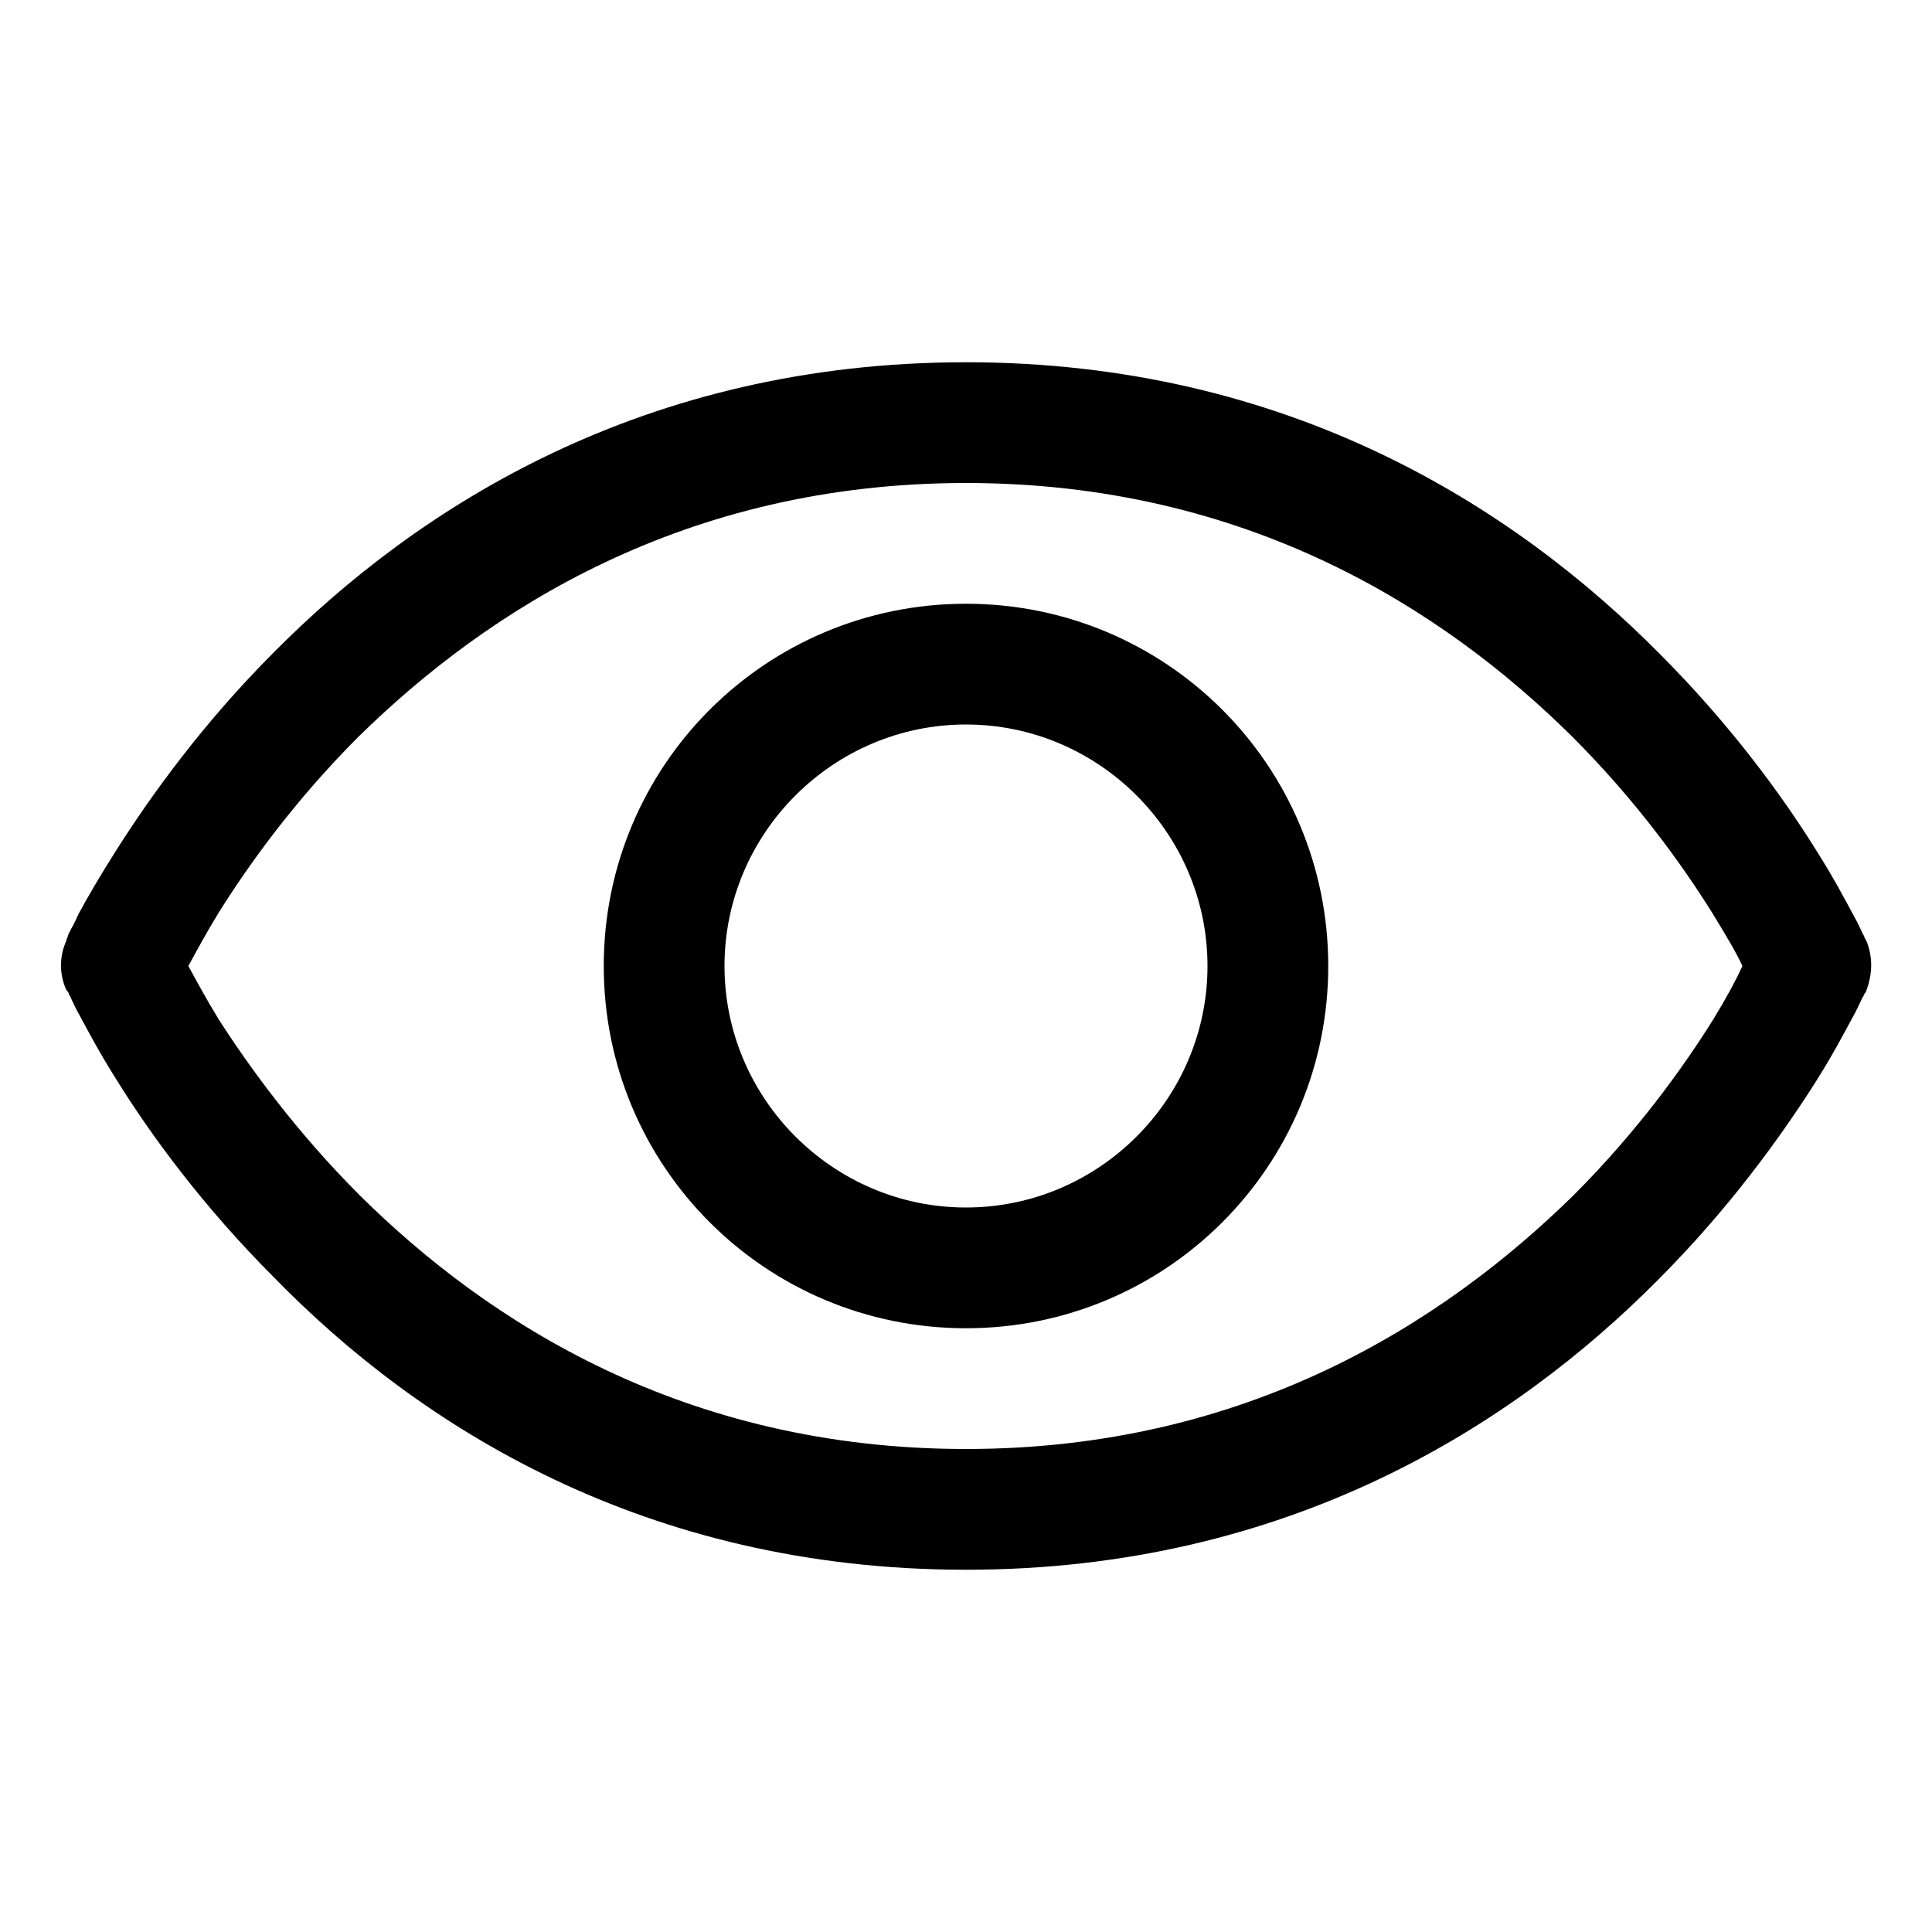 <?xml version="1.0" encoding="utf-8"?>
<!-- Generator: Adobe Illustrator 28.0.0, SVG Export Plug-In . SVG Version: 6.00 Build 0)  -->
<svg version="1.1" id="Layer_1" xmlns="http://www.w3.org/2000/svg" xmlns:xlink="http://www.w3.org/1999/xlink" x="0px" y="0px"
	 viewBox="0 0 16 16" style="enable-background:new 0 0 16 16;" xml:space="preserve">
<g>
	<path d="M15.46,7.8C15.46,7.8,15.46,7.8,15.46,7.8L15.46,7.8L15.46,7.8L15.46,7.8l-0.01-0.02c-0.01-0.01-0.01-0.03-0.02-0.04
		c-0.02-0.04-0.04-0.09-0.08-0.16c-0.07-0.13-0.17-0.32-0.31-0.54c-0.28-0.45-0.71-1.04-1.3-1.63C12.54,4.2,10.67,3,8,3
		S3.46,4.2,2.27,5.4c-0.59,0.59-1.02,1.19-1.3,1.63C0.83,7.25,0.72,7.44,0.65,7.57C0.62,7.64,0.59,7.69,0.57,7.73
		C0.56,7.75,0.56,7.77,0.55,7.78L0.55,7.79l0,0l0,0l0,0c0,0,0,0,0,0c-0.06,0.13-0.06,0.28,0,0.41c0,0,0,0,0,0l0,0l0,0l0,0l0.01,0.01
		c0.01,0.01,0.01,0.03,0.02,0.04c0.02,0.04,0.04,0.09,0.08,0.16c0.07,0.13,0.17,0.32,0.31,0.54c0.28,0.45,0.71,1.04,1.3,1.63
		C3.46,11.8,5.33,13,8,13s4.54-1.2,5.73-2.4c0.59-0.59,1.02-1.19,1.3-1.63c0.14-0.22,0.24-0.41,0.31-0.54
		c0.04-0.07,0.06-0.12,0.08-0.16c0.01-0.02,0.02-0.03,0.02-0.04l0.01-0.01l0,0l0,0l0,0c0,0,0,0,0,0C15.51,8.07,15.51,7.93,15.46,7.8
		z M14.19,8.44c-0.25,0.4-0.63,0.93-1.16,1.46C11.96,10.95,10.33,12,8,12c-2.33,0-3.96-1.05-5.02-2.1C2.45,9.37,2.06,8.83,1.81,8.44
		C1.7,8.26,1.62,8.11,1.56,8C1.62,7.89,1.7,7.74,1.81,7.56c0.25-0.4,0.63-0.93,1.16-1.46C4.04,5.05,5.67,4,8,4
		c2.33,0,3.96,1.05,5.02,2.1c0.53,0.53,0.91,1.06,1.16,1.46c0.11,0.18,0.2,0.33,0.25,0.44C14.38,8.11,14.3,8.26,14.19,8.44z"/>
	<path d="M8,5C6.34,5,5,6.34,5,8c0,1.66,1.34,3,3,3s3-1.34,3-3C11,6.34,9.66,5,8,5z M8,10c-1.1,0-2-0.9-2-2c0-1.1,0.9-2,2-2
		s2,0.9,2,2C10,9.1,9.1,10,8,10z"/>
</g>
</svg>
